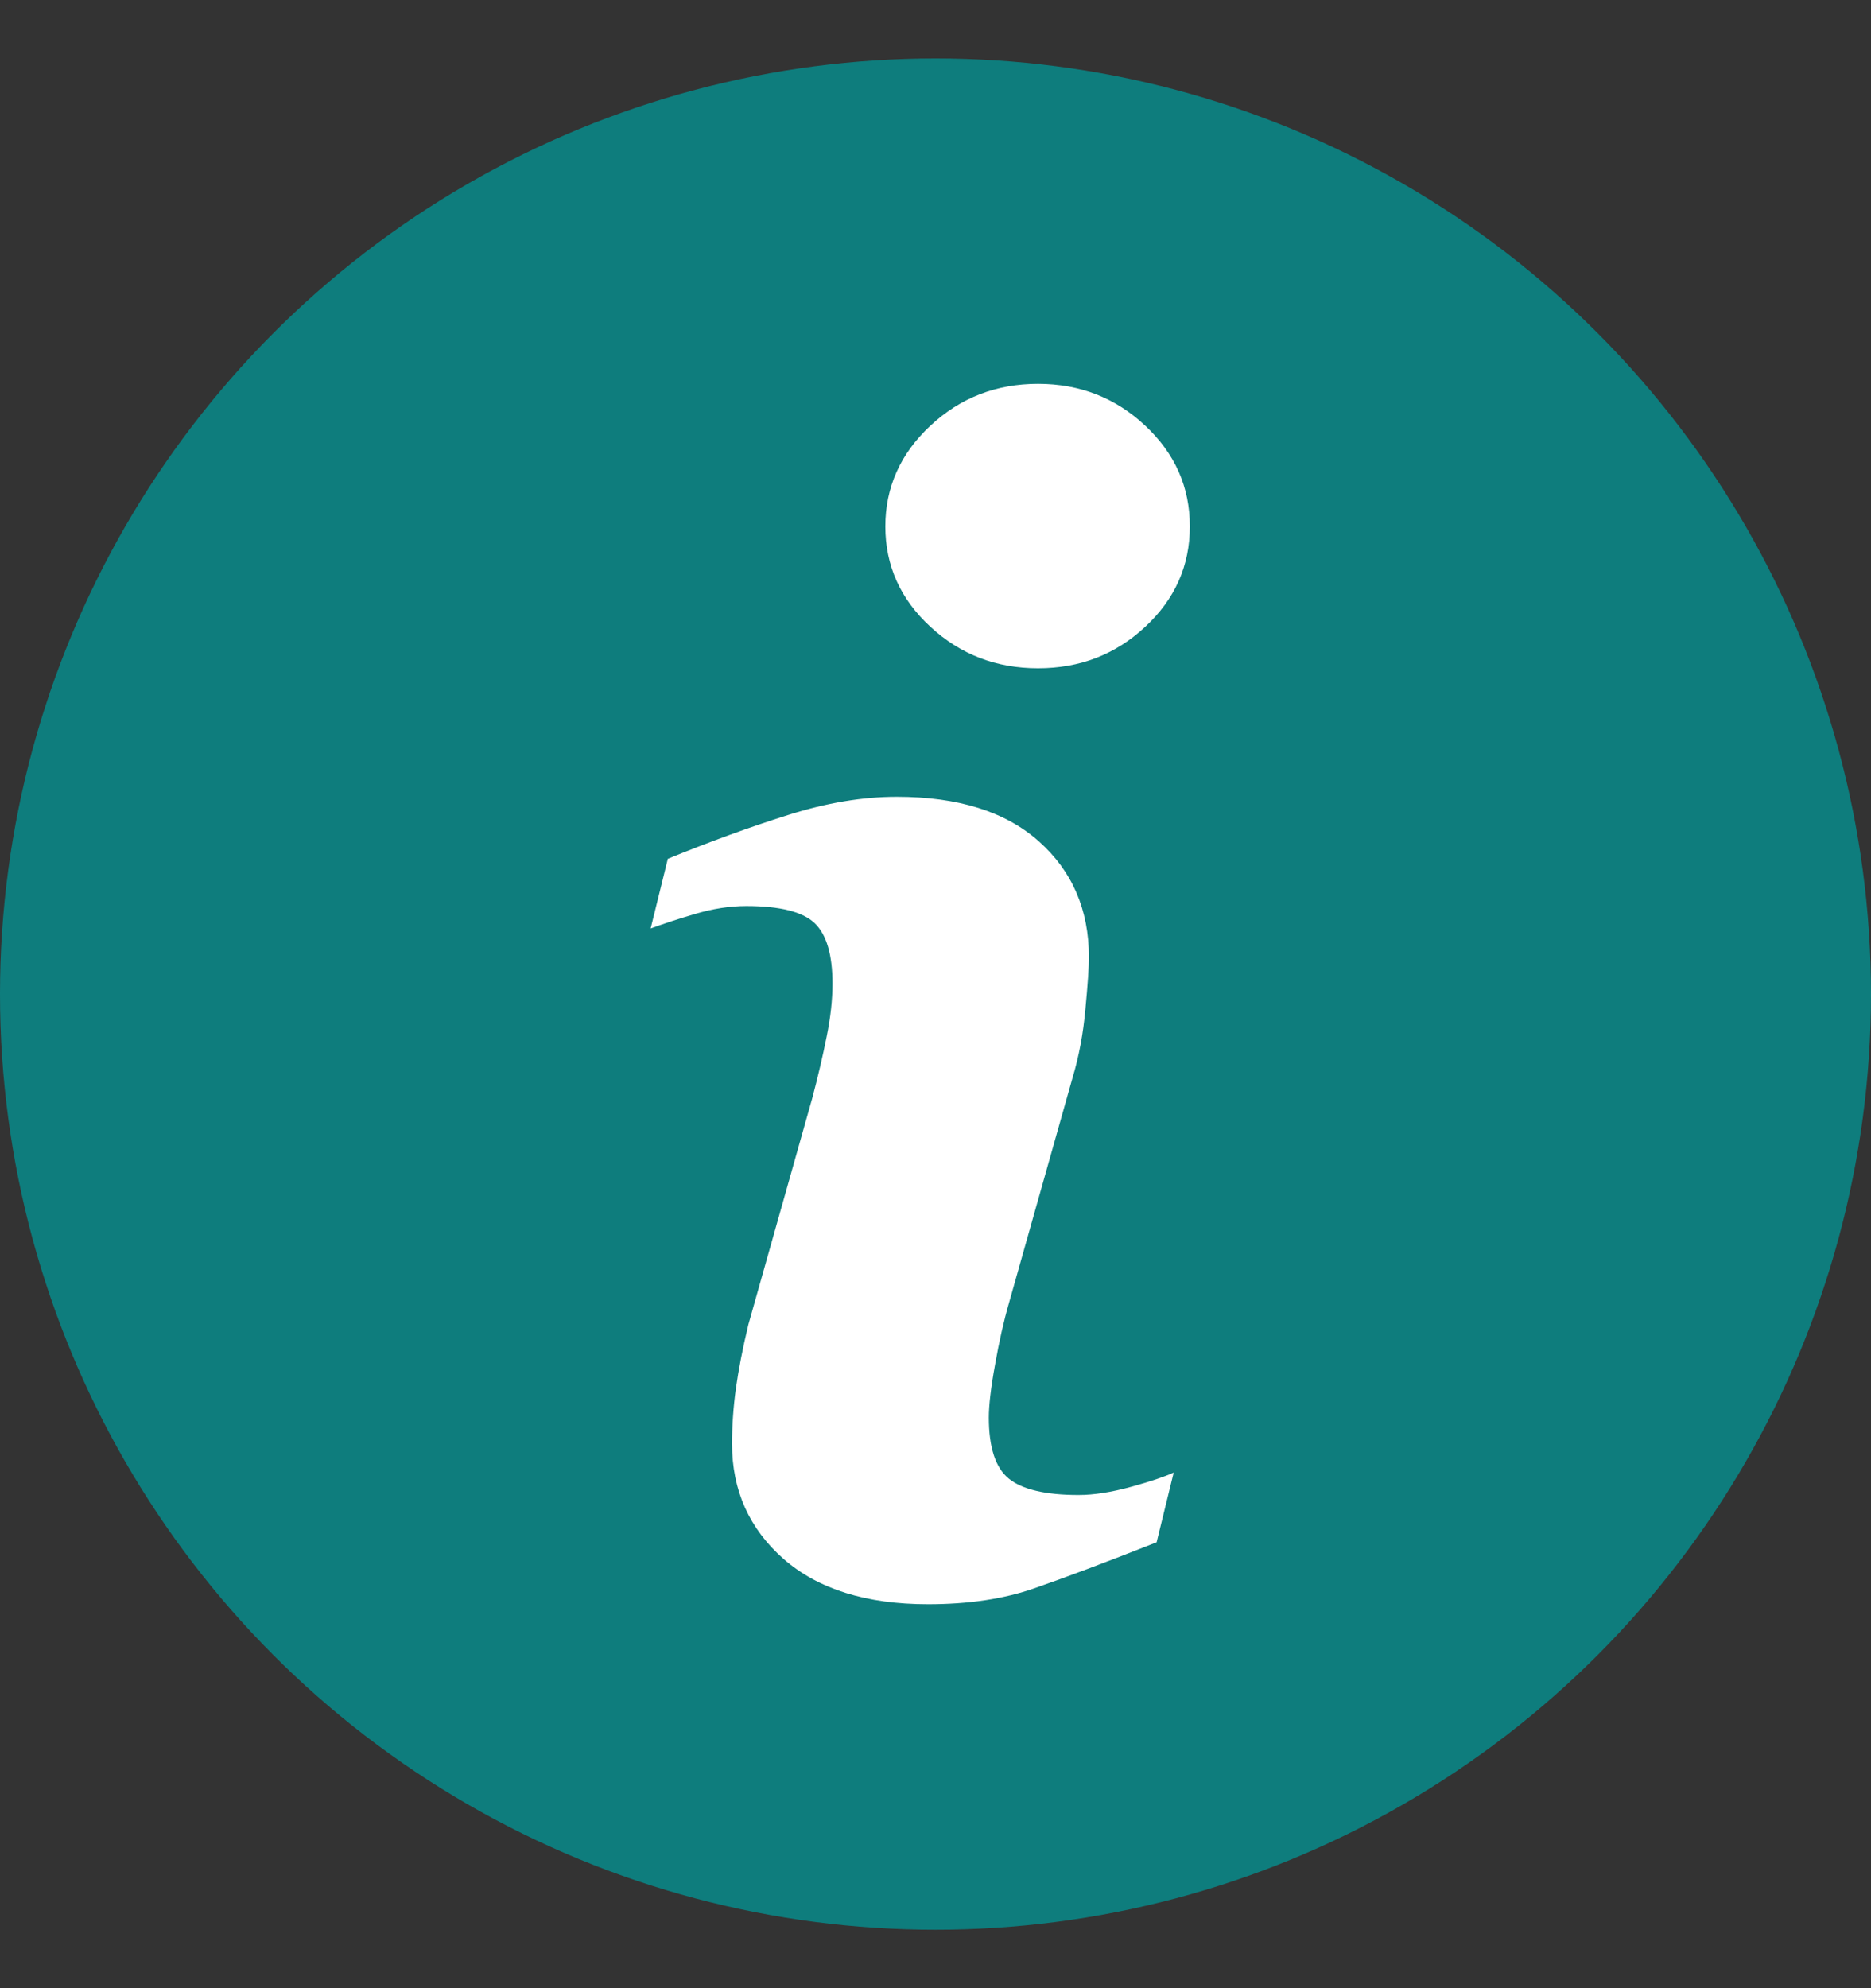 <svg width="16" height="17" viewBox="0 0 16 17" fill="none" xmlns="http://www.w3.org/2000/svg">
<rect x="0" y="0" width="16" height="17" fill="#333333" stroke="none"/>
<circle cx="8" cy="8.5" r="8" fill="#0E7D7D"/>
<path d="M10.037 12.591L9.891 13.187C9.454 13.36 9.104 13.491 8.844 13.581C8.584 13.672 8.281 13.717 7.936 13.717C7.407 13.717 6.995 13.587 6.701 13.33C6.407 13.071 6.26 12.743 6.26 12.345C6.26 12.192 6.271 12.033 6.293 11.872C6.316 11.71 6.351 11.528 6.4 11.325L6.946 9.39C6.995 9.205 7.036 9.03 7.069 8.864C7.103 8.699 7.119 8.547 7.119 8.41C7.119 8.163 7.068 7.99 6.966 7.893C6.864 7.796 6.67 7.747 6.382 7.747C6.24 7.747 6.095 7.77 5.947 7.814C5.798 7.857 5.671 7.9 5.564 7.939L5.711 7.343C6.069 7.197 6.411 7.072 6.738 6.969C7.066 6.865 7.375 6.813 7.668 6.813C8.194 6.813 8.599 6.94 8.884 7.194C9.169 7.448 9.312 7.778 9.312 8.184C9.312 8.269 9.302 8.417 9.282 8.628C9.263 8.841 9.226 9.035 9.173 9.212L8.629 11.139C8.584 11.294 8.544 11.471 8.509 11.67C8.473 11.867 8.456 12.019 8.456 12.12C8.456 12.376 8.513 12.551 8.627 12.643C8.742 12.736 8.941 12.783 9.223 12.783C9.355 12.783 9.506 12.759 9.673 12.713C9.84 12.667 9.961 12.626 10.037 12.591ZM10.175 4.501C10.175 4.837 10.048 5.123 9.794 5.359C9.54 5.596 9.235 5.714 8.877 5.714C8.519 5.714 8.212 5.596 7.956 5.359C7.7 5.123 7.571 4.837 7.571 4.501C7.571 4.166 7.7 3.879 7.956 3.64C8.212 3.401 8.519 3.282 8.877 3.282C9.235 3.282 9.54 3.402 9.794 3.64C10.049 3.879 10.175 4.166 10.175 4.501Z" fill="white"/>
</svg>

